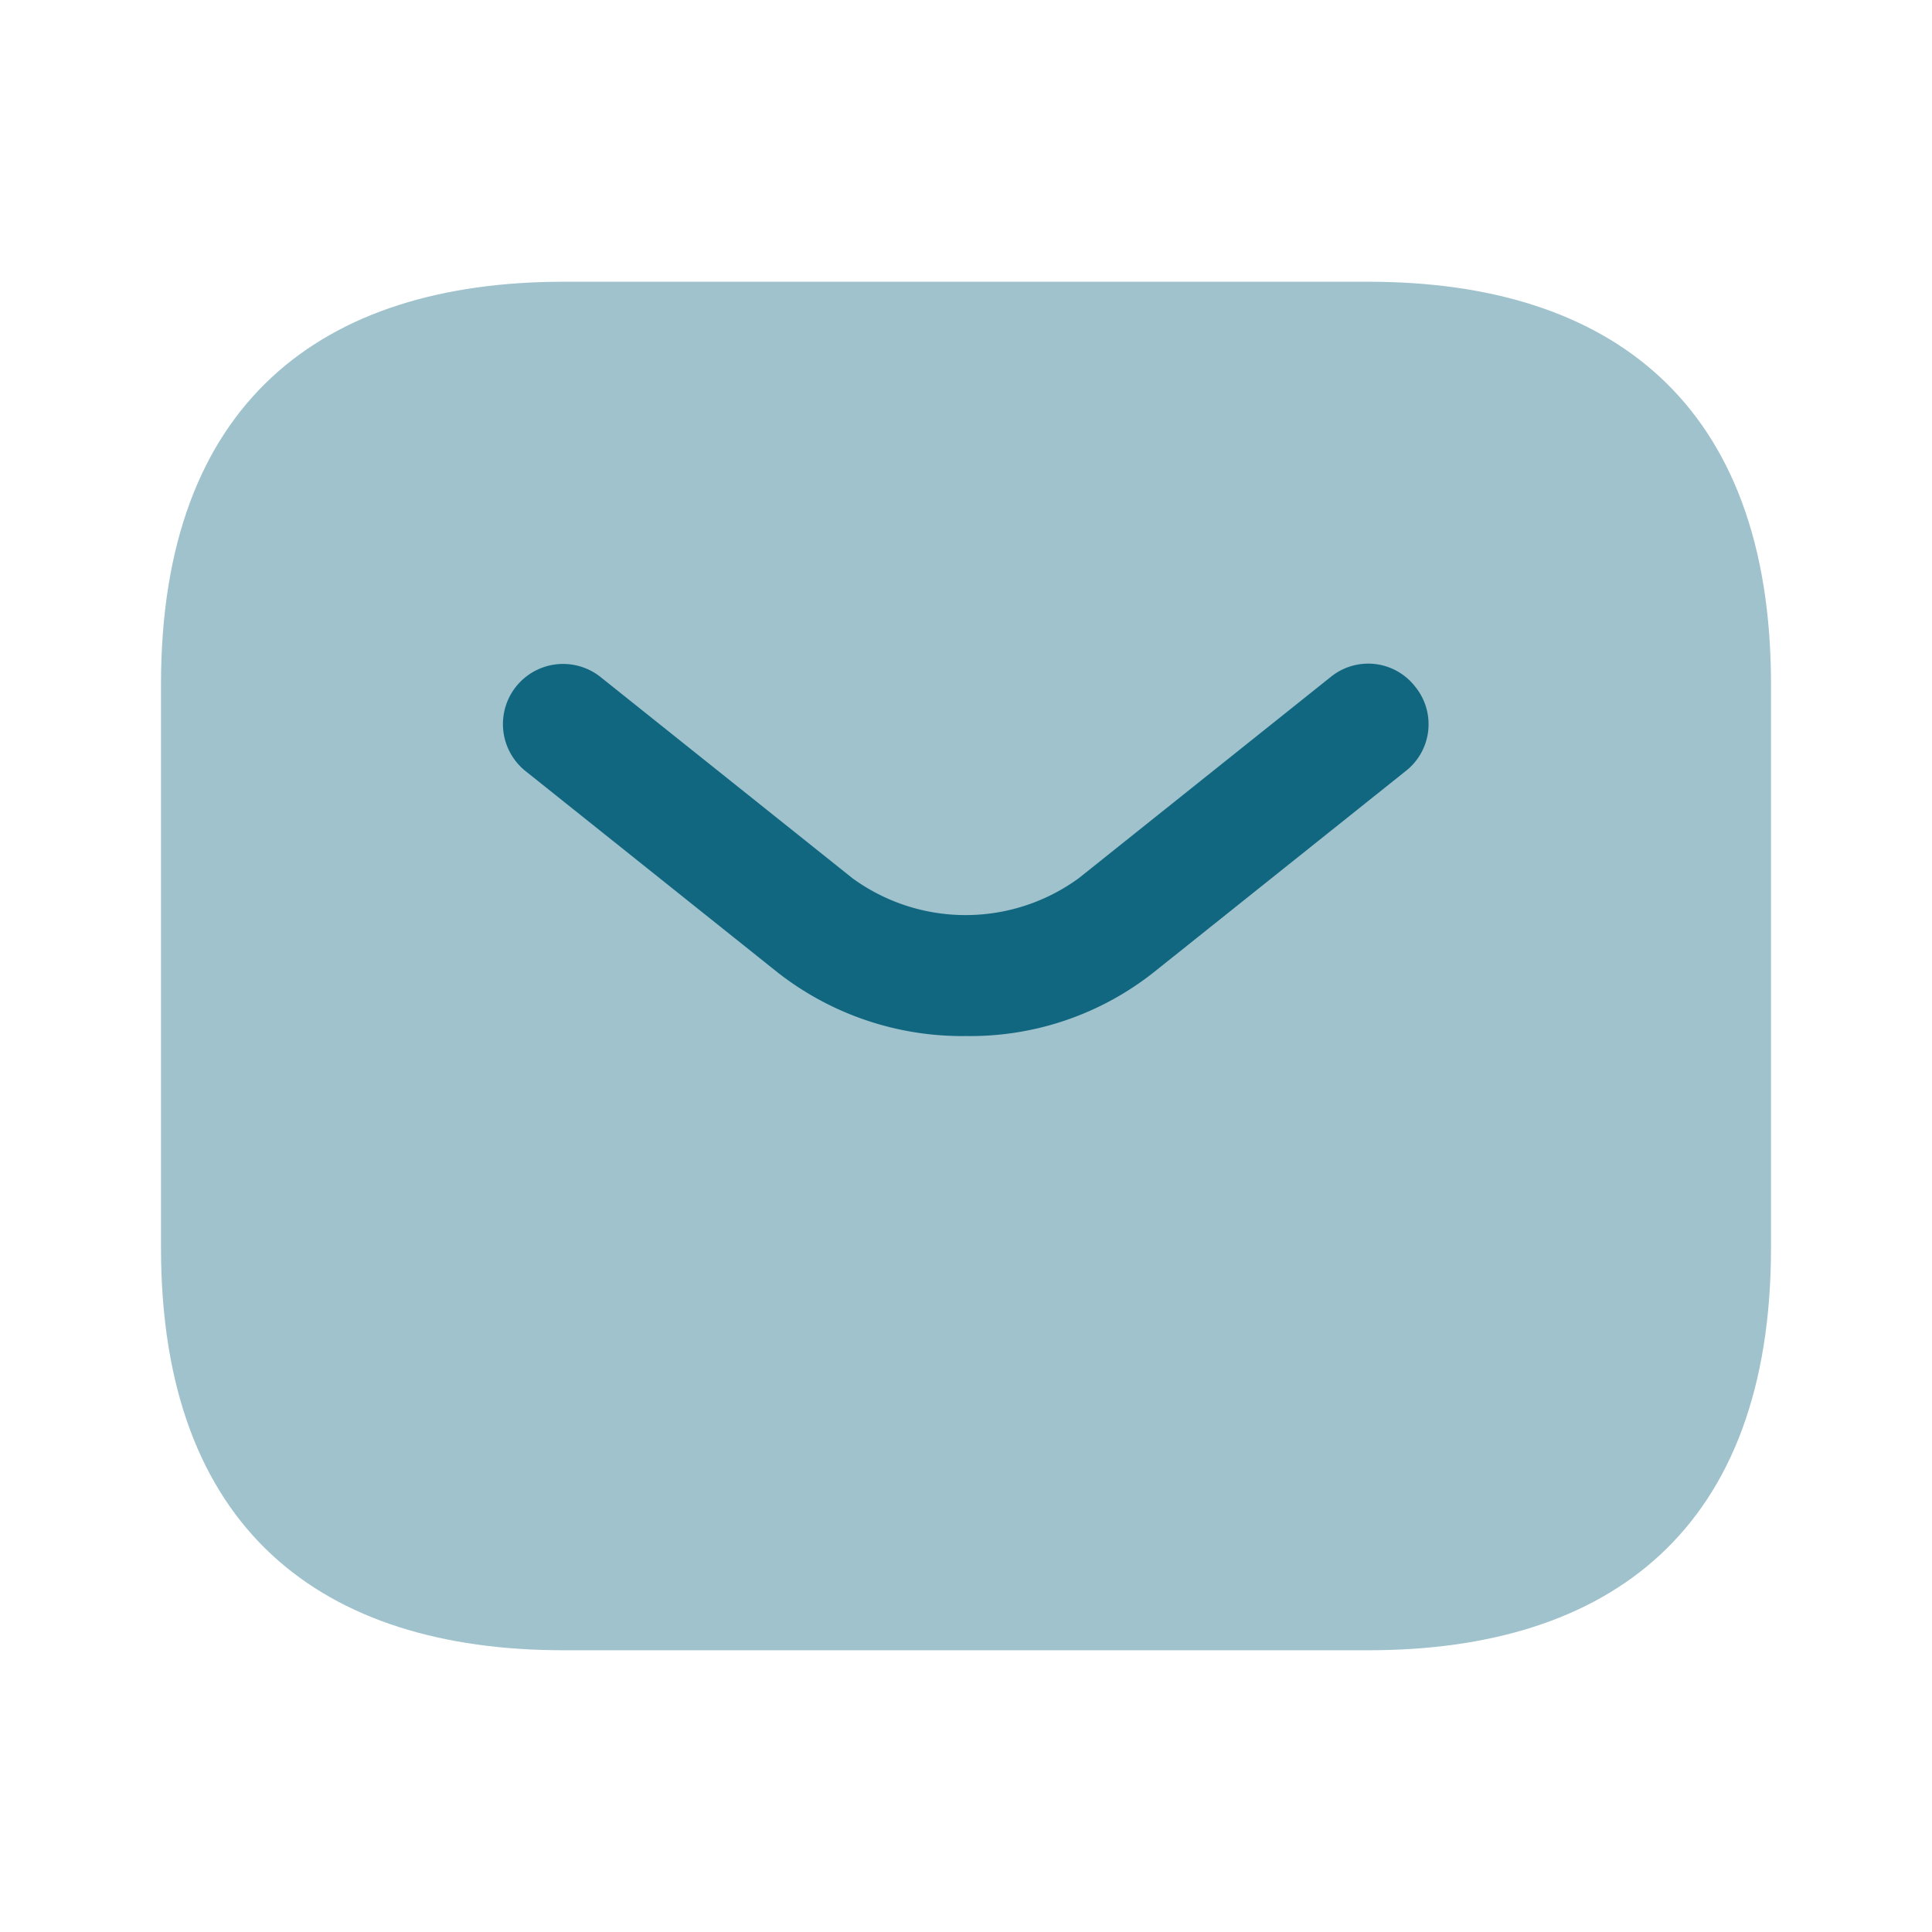 <svg xmlns="http://www.w3.org/2000/svg" width="24" height="24" viewBox="0 0 24 24">
  <g id="mail" transform="translate(-1097 -326)">
    <g id="sms_bulk" data-name="sms/bulk" transform="translate(1097 326)">
      <g id="vuesax_bulk_sms" data-name="vuesax/bulk/sms">
        <g id="sms">
          <path id="Vector" d="M0,0H24V24H0Z" fill="none" opacity="0"/>
          <path id="Vector-2" data-name="Vector" d="M15,17H5c-3,0-5-1.5-5-5V5C0,1.5,2,0,5,0H15c3,0,5,1.5,5,5v7C20,15.5,18,17,15,17Z" transform="translate(2 3.5)" fill="#116780" opacity="0.4"/>
          <g id="Group">
            <path id="Vector-3" data-name="Vector" d="M5.753,4.626a3.717,3.717,0,0,1-2.34-.79l-3.13-2.5a.747.747,0,1,1,.93-1.17l3.13,2.5a2.386,2.386,0,0,0,2.81,0l3.13-2.5a.738.738,0,0,1,1.05.12.738.738,0,0,1-.12,1.05l-3.13,2.5A3.67,3.67,0,0,1,5.753,4.626Z" transform="translate(6.247 8.244)" fill="#116780"/>
          </g>
        </g>
      </g>
    </g>
  </g>
</svg>
